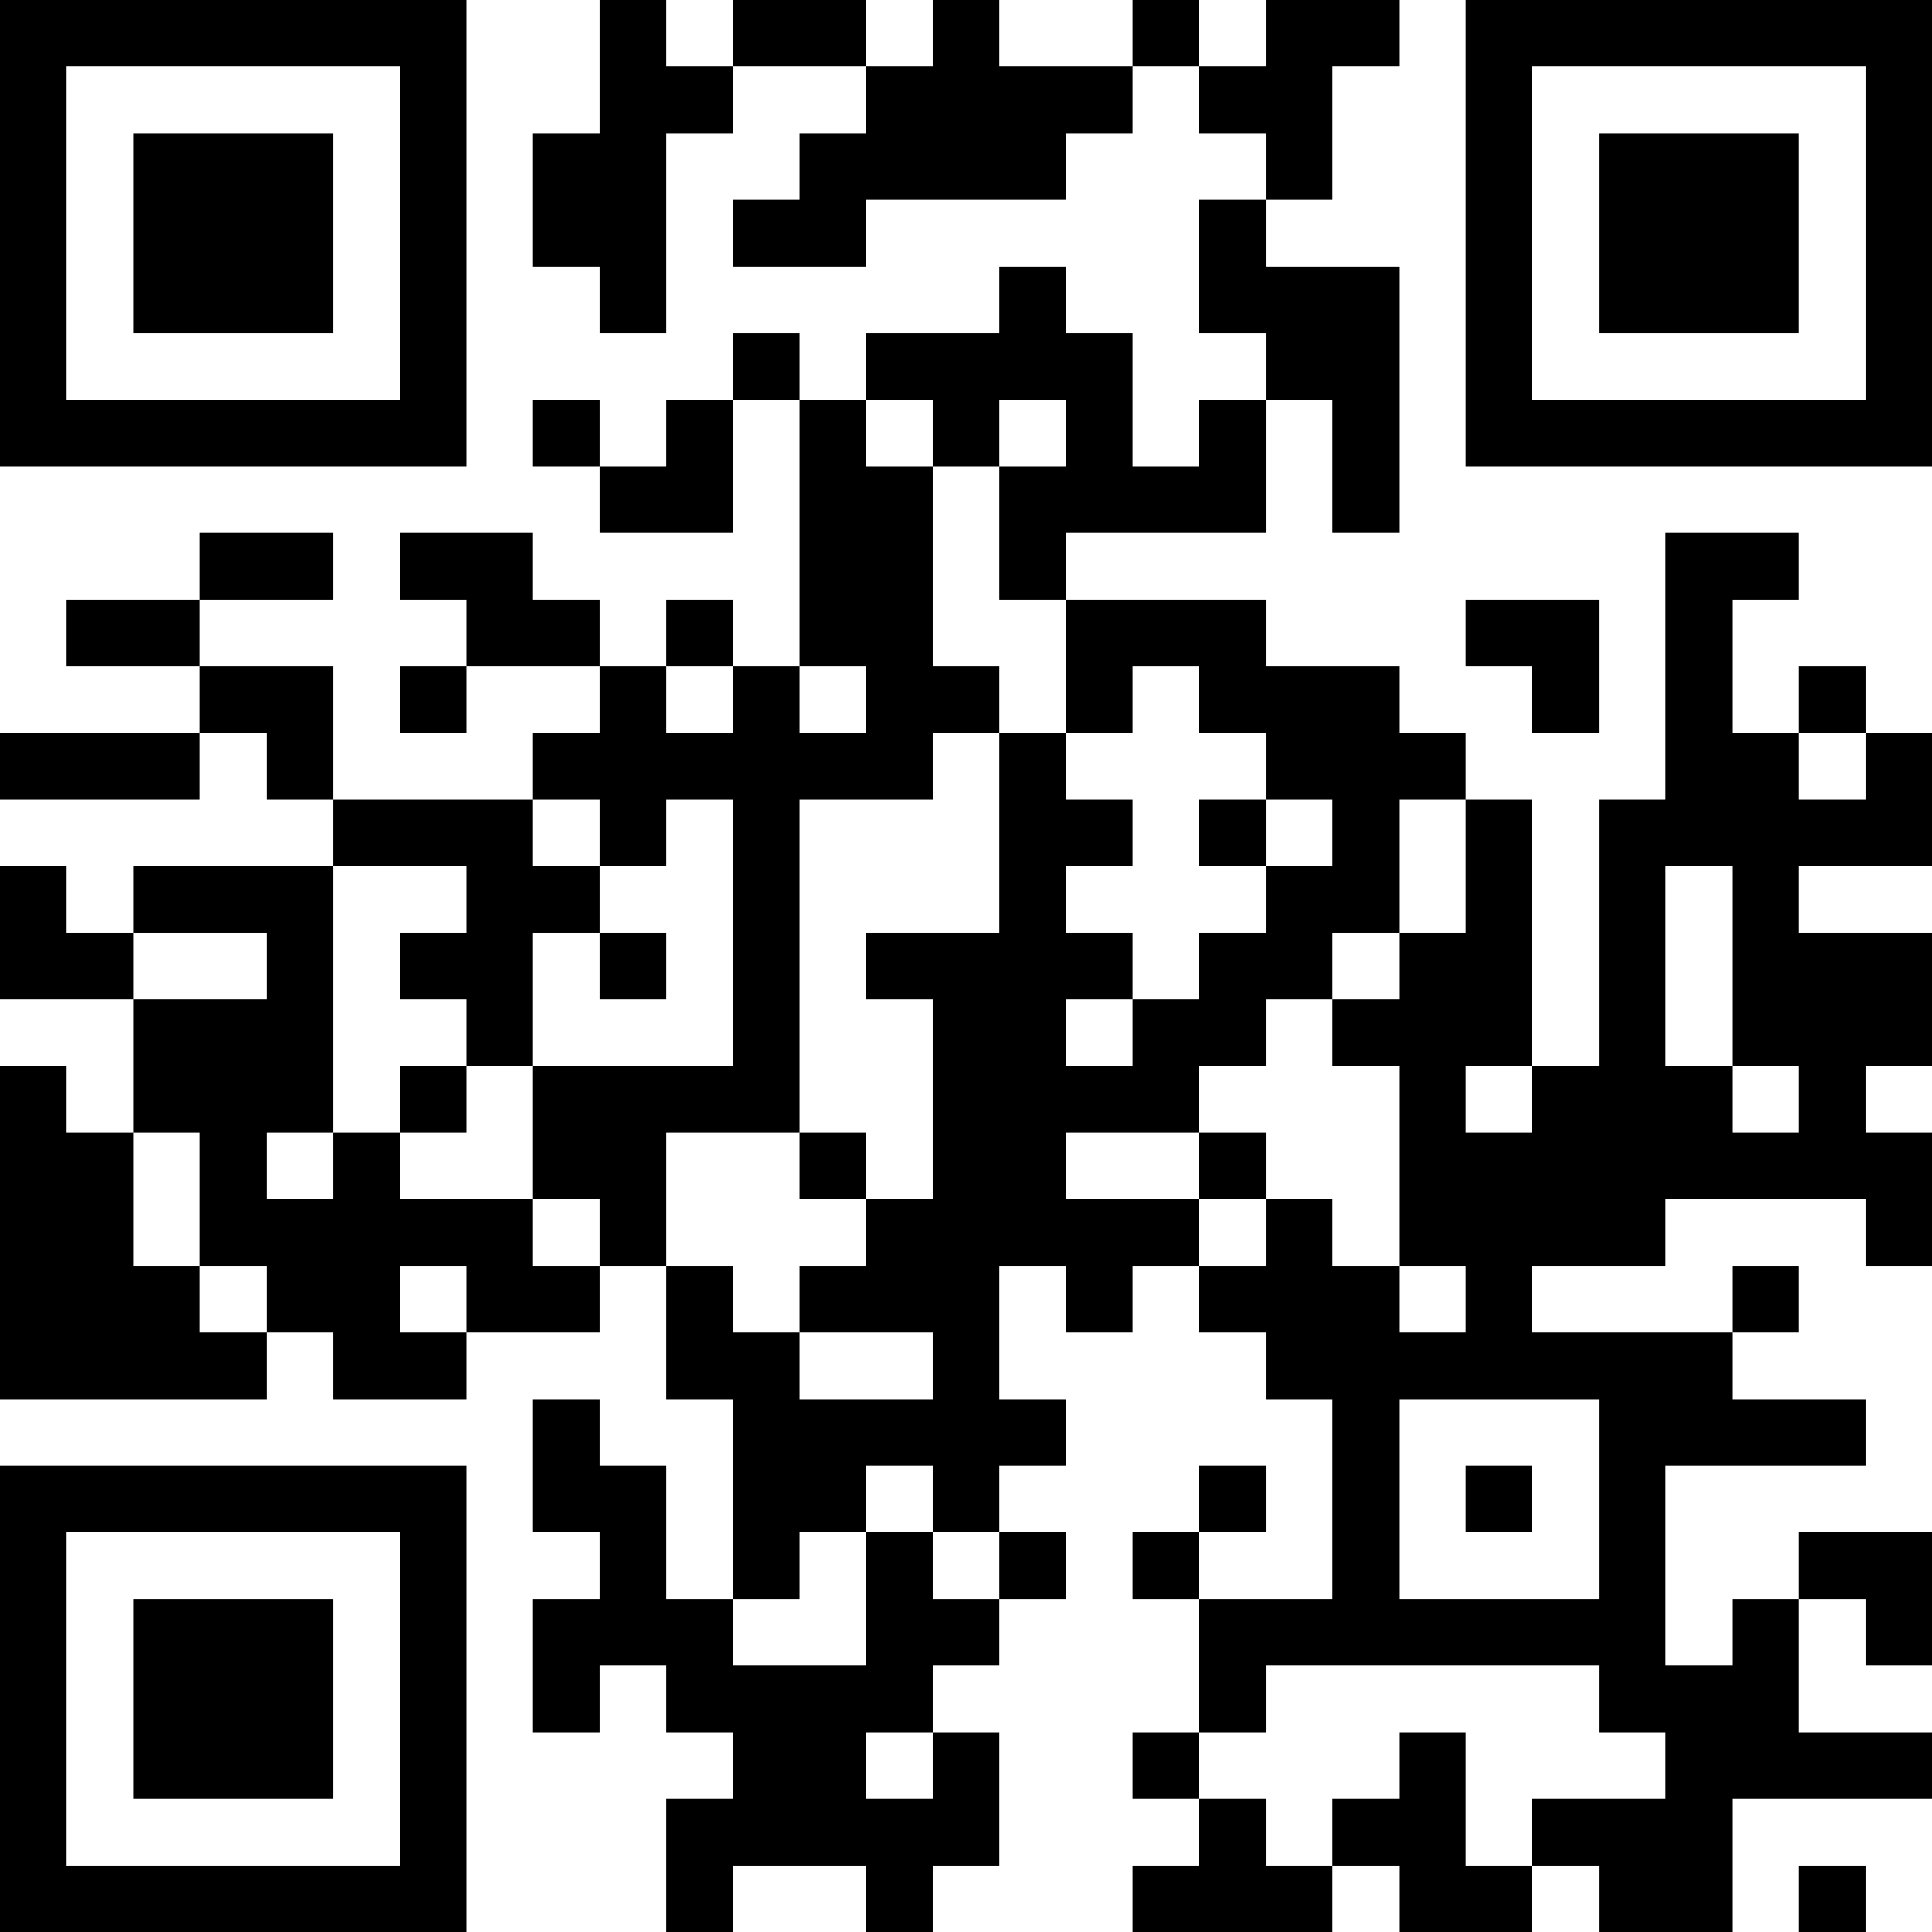 <?xml version="1.0" encoding="UTF-8"?>
<svg xmlns="http://www.w3.org/2000/svg" version="1.1" width="200" height="200" viewBox="0 0 200 200"><rect x="0" y="0" width="200" height="200" fill="#ffffff"/><g transform="scale(6.897)"><g transform="translate(0,0)"><path fill-rule="evenodd" d="M9 0L9 2L8 2L8 4L9 4L9 5L10 5L10 2L11 2L11 1L13 1L13 2L12 2L12 3L11 3L11 4L13 4L13 3L16 3L16 2L17 2L17 1L18 1L18 2L19 2L19 3L18 3L18 5L19 5L19 6L18 6L18 7L17 7L17 5L16 5L16 4L15 4L15 5L13 5L13 6L12 6L12 5L11 5L11 6L10 6L10 7L9 7L9 6L8 6L8 7L9 7L9 8L11 8L11 6L12 6L12 10L11 10L11 9L10 9L10 10L9 10L9 9L8 9L8 8L6 8L6 9L7 9L7 10L6 10L6 11L7 11L7 10L9 10L9 11L8 11L8 12L5 12L5 10L3 10L3 9L5 9L5 8L3 8L3 9L1 9L1 10L3 10L3 11L0 11L0 12L3 12L3 11L4 11L4 12L5 12L5 13L2 13L2 14L1 14L1 13L0 13L0 15L2 15L2 17L1 17L1 16L0 16L0 21L4 21L4 20L5 20L5 21L7 21L7 20L9 20L9 19L10 19L10 21L11 21L11 24L10 24L10 22L9 22L9 21L8 21L8 23L9 23L9 24L8 24L8 26L9 26L9 25L10 25L10 26L11 26L11 27L10 27L10 29L11 29L11 28L13 28L13 29L14 29L14 28L15 28L15 26L14 26L14 25L15 25L15 24L16 24L16 23L15 23L15 22L16 22L16 21L15 21L15 19L16 19L16 20L17 20L17 19L18 19L18 20L19 20L19 21L20 21L20 24L18 24L18 23L19 23L19 22L18 22L18 23L17 23L17 24L18 24L18 26L17 26L17 27L18 27L18 28L17 28L17 29L20 29L20 28L21 28L21 29L23 29L23 28L24 28L24 29L26 29L26 27L29 27L29 26L27 26L27 24L28 24L28 25L29 25L29 23L27 23L27 24L26 24L26 25L25 25L25 22L28 22L28 21L26 21L26 20L27 20L27 19L26 19L26 20L23 20L23 19L25 19L25 18L28 18L28 19L29 19L29 17L28 17L28 16L29 16L29 14L27 14L27 13L29 13L29 11L28 11L28 10L27 10L27 11L26 11L26 9L27 9L27 8L25 8L25 12L24 12L24 16L23 16L23 12L22 12L22 11L21 11L21 10L19 10L19 9L16 9L16 8L19 8L19 6L20 6L20 8L21 8L21 4L19 4L19 3L20 3L20 1L21 1L21 0L19 0L19 1L18 1L18 0L17 0L17 1L15 1L15 0L14 0L14 1L13 1L13 0L11 0L11 1L10 1L10 0ZM13 6L13 7L14 7L14 10L15 10L15 11L14 11L14 12L12 12L12 17L10 17L10 19L11 19L11 20L12 20L12 21L14 21L14 20L12 20L12 19L13 19L13 18L14 18L14 15L13 15L13 14L15 14L15 11L16 11L16 12L17 12L17 13L16 13L16 14L17 14L17 15L16 15L16 16L17 16L17 15L18 15L18 14L19 14L19 13L20 13L20 12L19 12L19 11L18 11L18 10L17 10L17 11L16 11L16 9L15 9L15 7L16 7L16 6L15 6L15 7L14 7L14 6ZM22 9L22 10L23 10L23 11L24 11L24 9ZM10 10L10 11L11 11L11 10ZM12 10L12 11L13 11L13 10ZM27 11L27 12L28 12L28 11ZM8 12L8 13L9 13L9 14L8 14L8 16L7 16L7 15L6 15L6 14L7 14L7 13L5 13L5 17L4 17L4 18L5 18L5 17L6 17L6 18L8 18L8 19L9 19L9 18L8 18L8 16L11 16L11 12L10 12L10 13L9 13L9 12ZM18 12L18 13L19 13L19 12ZM21 12L21 14L20 14L20 15L19 15L19 16L18 16L18 17L16 17L16 18L18 18L18 19L19 19L19 18L20 18L20 19L21 19L21 20L22 20L22 19L21 19L21 16L20 16L20 15L21 15L21 14L22 14L22 12ZM25 13L25 16L26 16L26 17L27 17L27 16L26 16L26 13ZM2 14L2 15L4 15L4 14ZM9 14L9 15L10 15L10 14ZM6 16L6 17L7 17L7 16ZM22 16L22 17L23 17L23 16ZM2 17L2 19L3 19L3 20L4 20L4 19L3 19L3 17ZM12 17L12 18L13 18L13 17ZM18 17L18 18L19 18L19 17ZM6 19L6 20L7 20L7 19ZM21 21L21 24L24 24L24 21ZM13 22L13 23L12 23L12 24L11 24L11 25L13 25L13 23L14 23L14 24L15 24L15 23L14 23L14 22ZM22 22L22 23L23 23L23 22ZM19 25L19 26L18 26L18 27L19 27L19 28L20 28L20 27L21 27L21 26L22 26L22 28L23 28L23 27L25 27L25 26L24 26L24 25ZM13 26L13 27L14 27L14 26ZM27 28L27 29L28 29L28 28ZM0 0L0 7L7 7L7 0ZM1 1L1 6L6 6L6 1ZM2 2L2 5L5 5L5 2ZM22 0L22 7L29 7L29 0ZM23 1L23 6L28 6L28 1ZM24 2L24 5L27 5L27 2ZM0 22L0 29L7 29L7 22ZM1 23L1 28L6 28L6 23ZM2 24L2 27L5 27L5 24Z" fill="#000000"/></g></g></svg>

